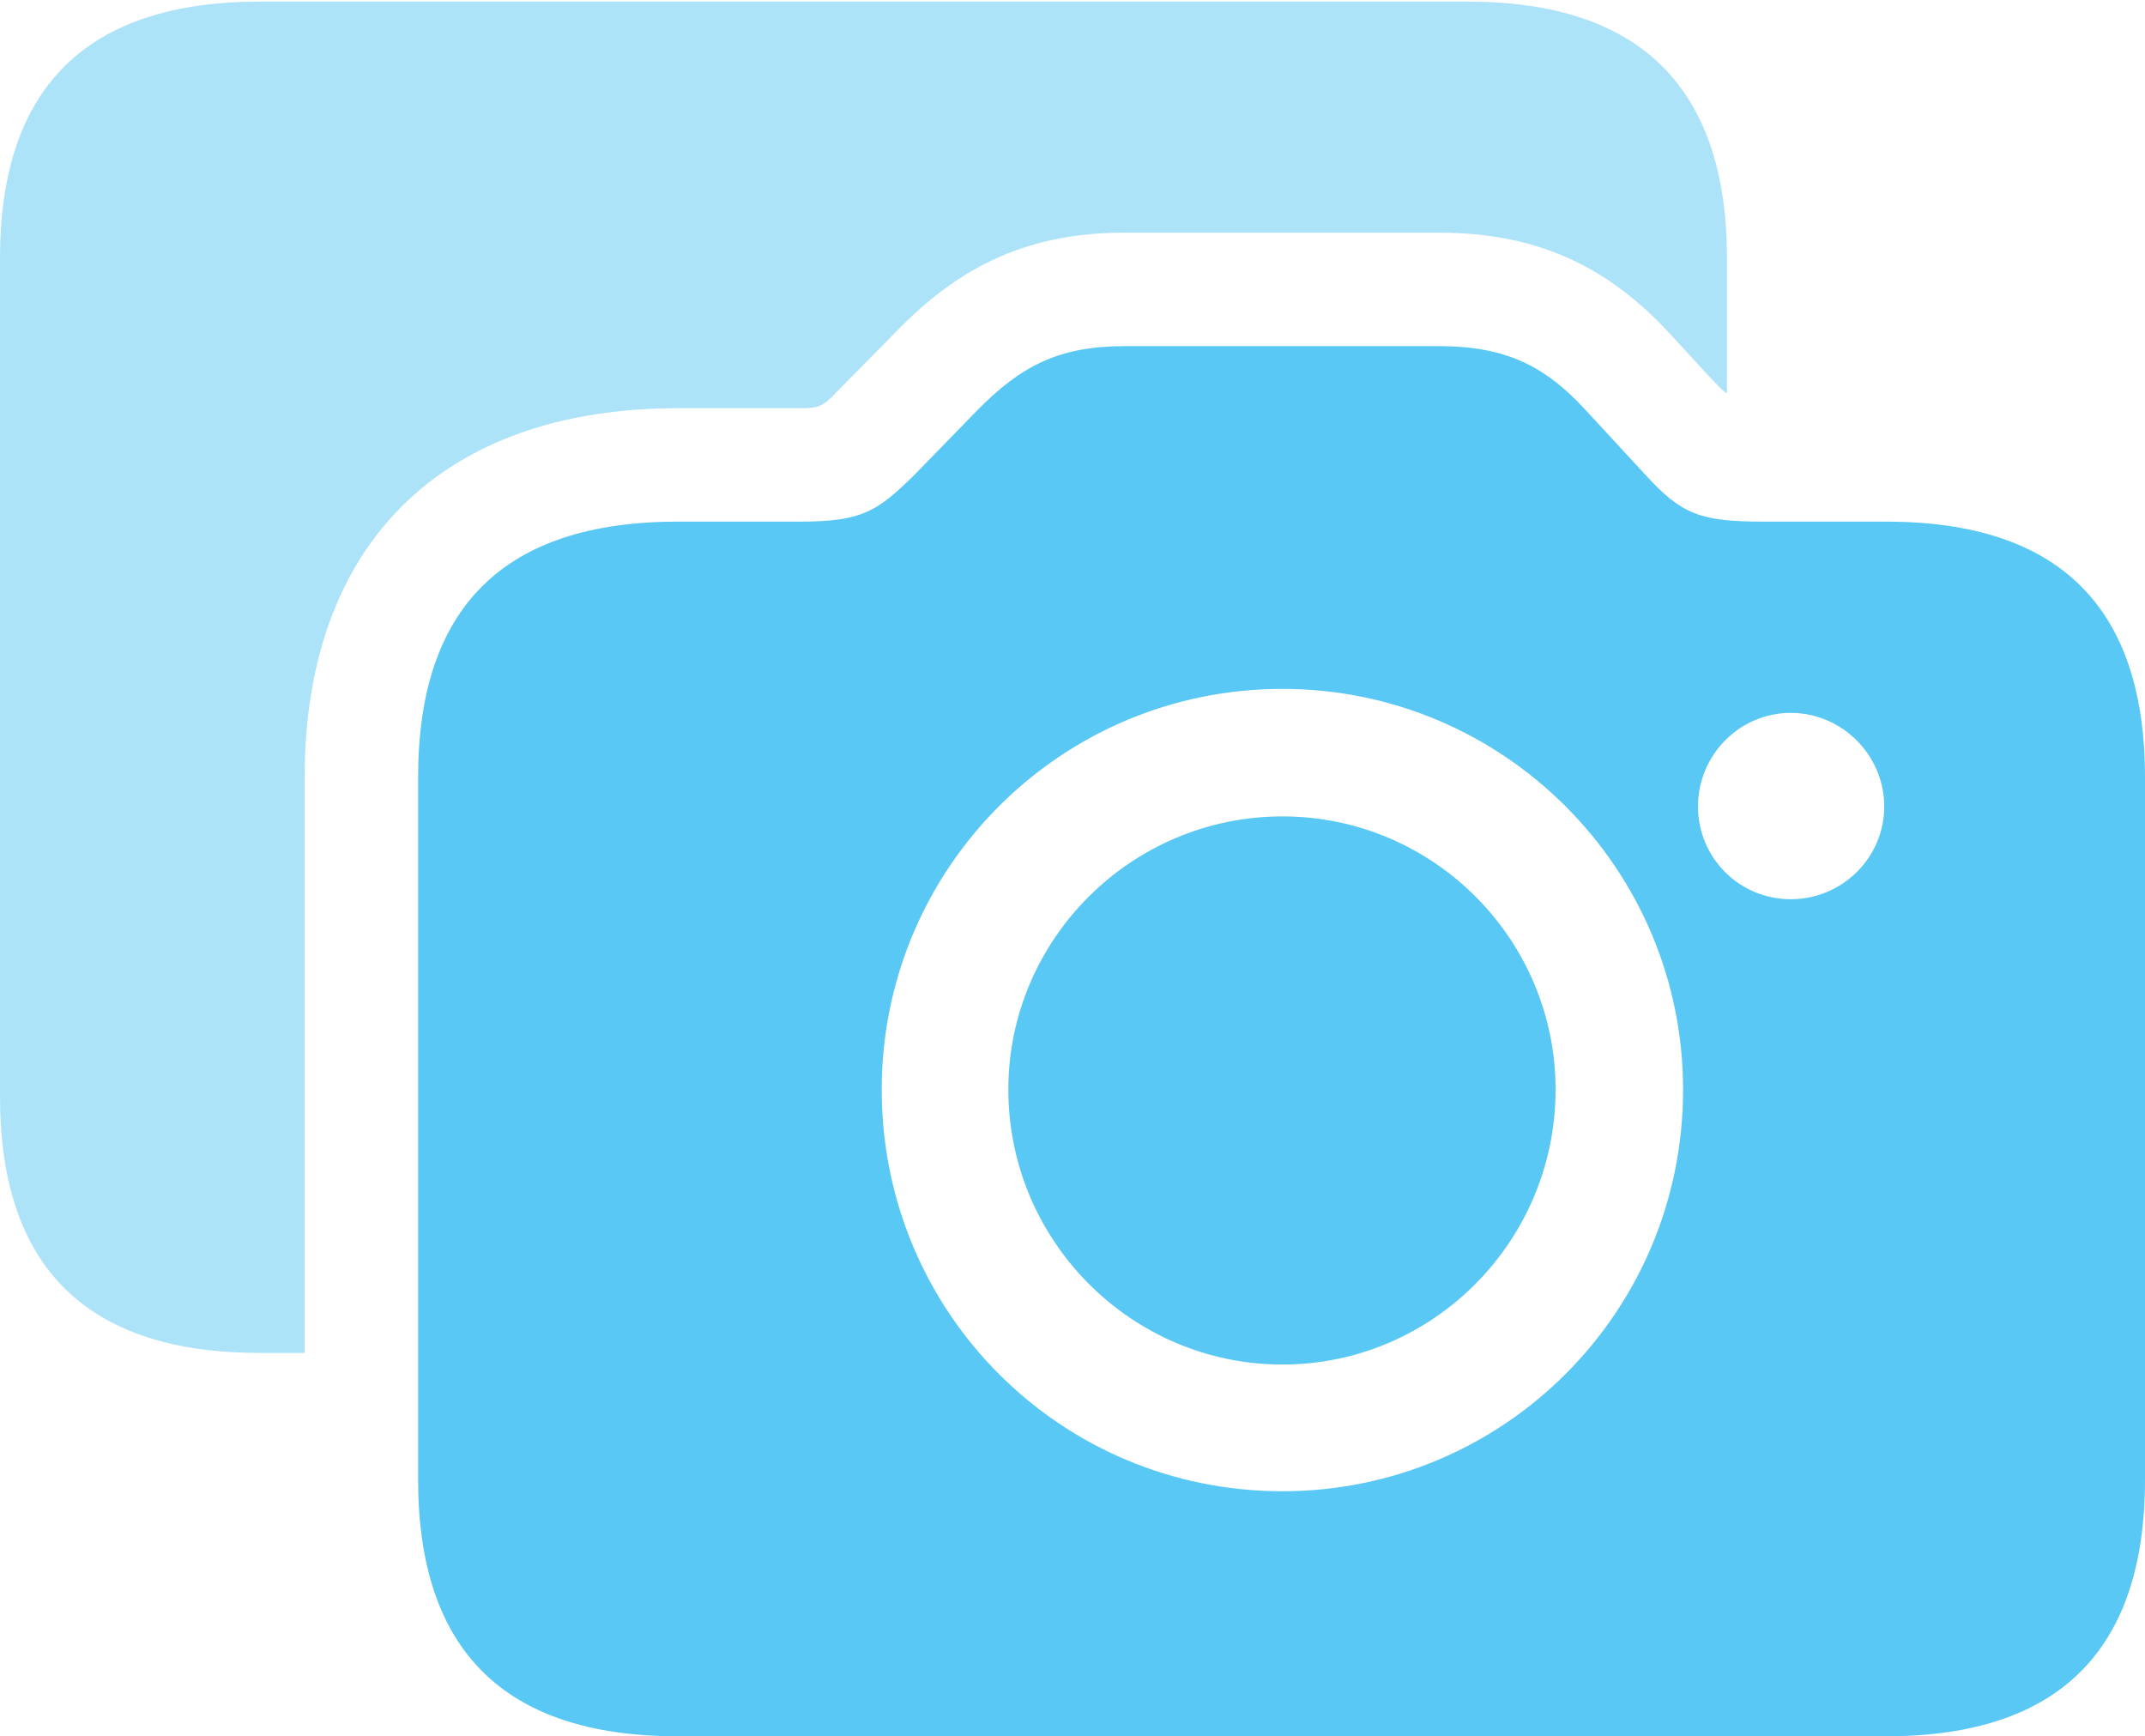 <?xml version="1.0" encoding="UTF-8"?>
<!--Generator: Apple Native CoreSVG 175.5-->
<!DOCTYPE svg
PUBLIC "-//W3C//DTD SVG 1.1//EN"
       "http://www.w3.org/Graphics/SVG/1.1/DTD/svg11.dtd">
<svg version="1.1" xmlns="http://www.w3.org/2000/svg" xmlns:xlink="http://www.w3.org/1999/xlink" width="31.628" height="25.598">
 <g>
  <rect height="25.598" opacity="0" width="31.628" x="0" y="0"/>
  <path d="M0 16.162C0 18.677 1.27 19.946 3.833 19.946L4.492 19.946L4.492 11.462C4.492 8.02 6.519 6.018 9.998 6.018L11.804 6.018C12.073 6.018 12.134 5.994 12.341 5.774L13.208 4.895C14.185 3.882 15.21 3.43 16.589 3.43L21.216 3.43C22.62 3.43 23.682 3.894 24.634 4.932L25.183 5.53C25.281 5.627 25.391 5.762 25.464 5.798L25.464 3.809C25.464 1.294 24.182 0.024 21.643 0.024L3.833 0.024C1.27 0.024 0 1.294 0 3.809Z" fill="#5ac8f5" fill-opacity="0.5"/>
  <path d="M9.998 25.598L27.808 25.598C30.359 25.598 31.628 24.329 31.628 21.814L31.628 11.462C31.628 8.948 30.359 7.69 27.808 7.69L25.989 7.69C25.073 7.69 24.793 7.581 24.268 7.007L23.389 6.055C22.766 5.371 22.168 5.103 21.216 5.103L16.589 5.103C15.625 5.103 15.063 5.383 14.404 6.055L13.477 7.007C12.94 7.532 12.72 7.69 11.804 7.69L9.998 7.69C7.434 7.69 6.165 8.948 6.165 11.462L6.165 21.814C6.165 24.329 7.434 25.598 9.998 25.598ZM18.909 21.985C15.637 21.985 13.001 19.348 13.001 16.064C13.001 12.805 15.637 10.156 18.909 10.156C22.168 10.156 24.817 12.805 24.817 16.064C24.817 19.348 22.168 21.985 18.909 21.985ZM18.909 20.117C21.13 20.117 22.937 18.298 22.937 16.064C22.937 13.843 21.13 12.036 18.909 12.036C16.687 12.036 14.868 13.843 14.868 16.064C14.868 18.298 16.687 20.117 18.909 20.117ZM26.404 13.257C25.647 13.257 25.037 12.646 25.037 11.89C25.037 11.133 25.647 10.51 26.404 10.51C27.161 10.51 27.783 11.133 27.783 11.89C27.783 12.646 27.161 13.257 26.404 13.257Z" fill="#5ac8f5"/>
 </g>
</svg>
